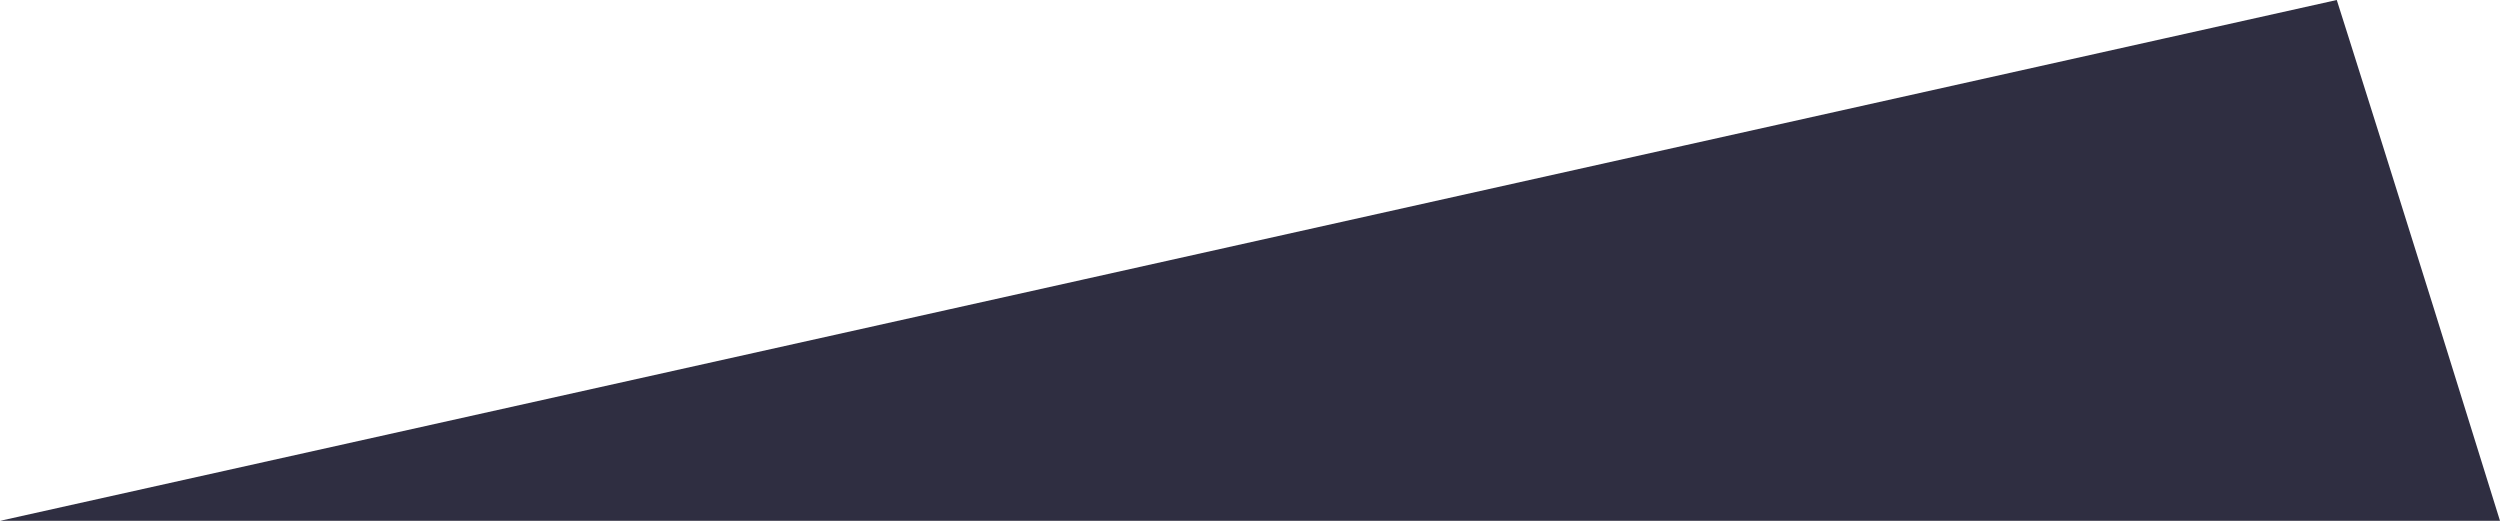 ﻿<?xml version="1.0" encoding="utf-8"?>
<svg version="1.1" xmlns:xlink="http://www.w3.org/1999/xlink" width="24px" height="5px" xmlns="http://www.w3.org/2000/svg">
  <g transform="matrix(1 0 0 1 -108 -157 )">
    <path d="M 24 5  C 24 5  0 5  0 5  L 10.392 2.685  C 10.392 2.685  22.433 0  22.433 0  C 22.433 0  23.085 2.05  24 5  Z " fill-rule="nonzero" fill="#2f2e41" stroke="none" transform="matrix(1 0 0 1 108 157 )" />
  </g>
</svg>